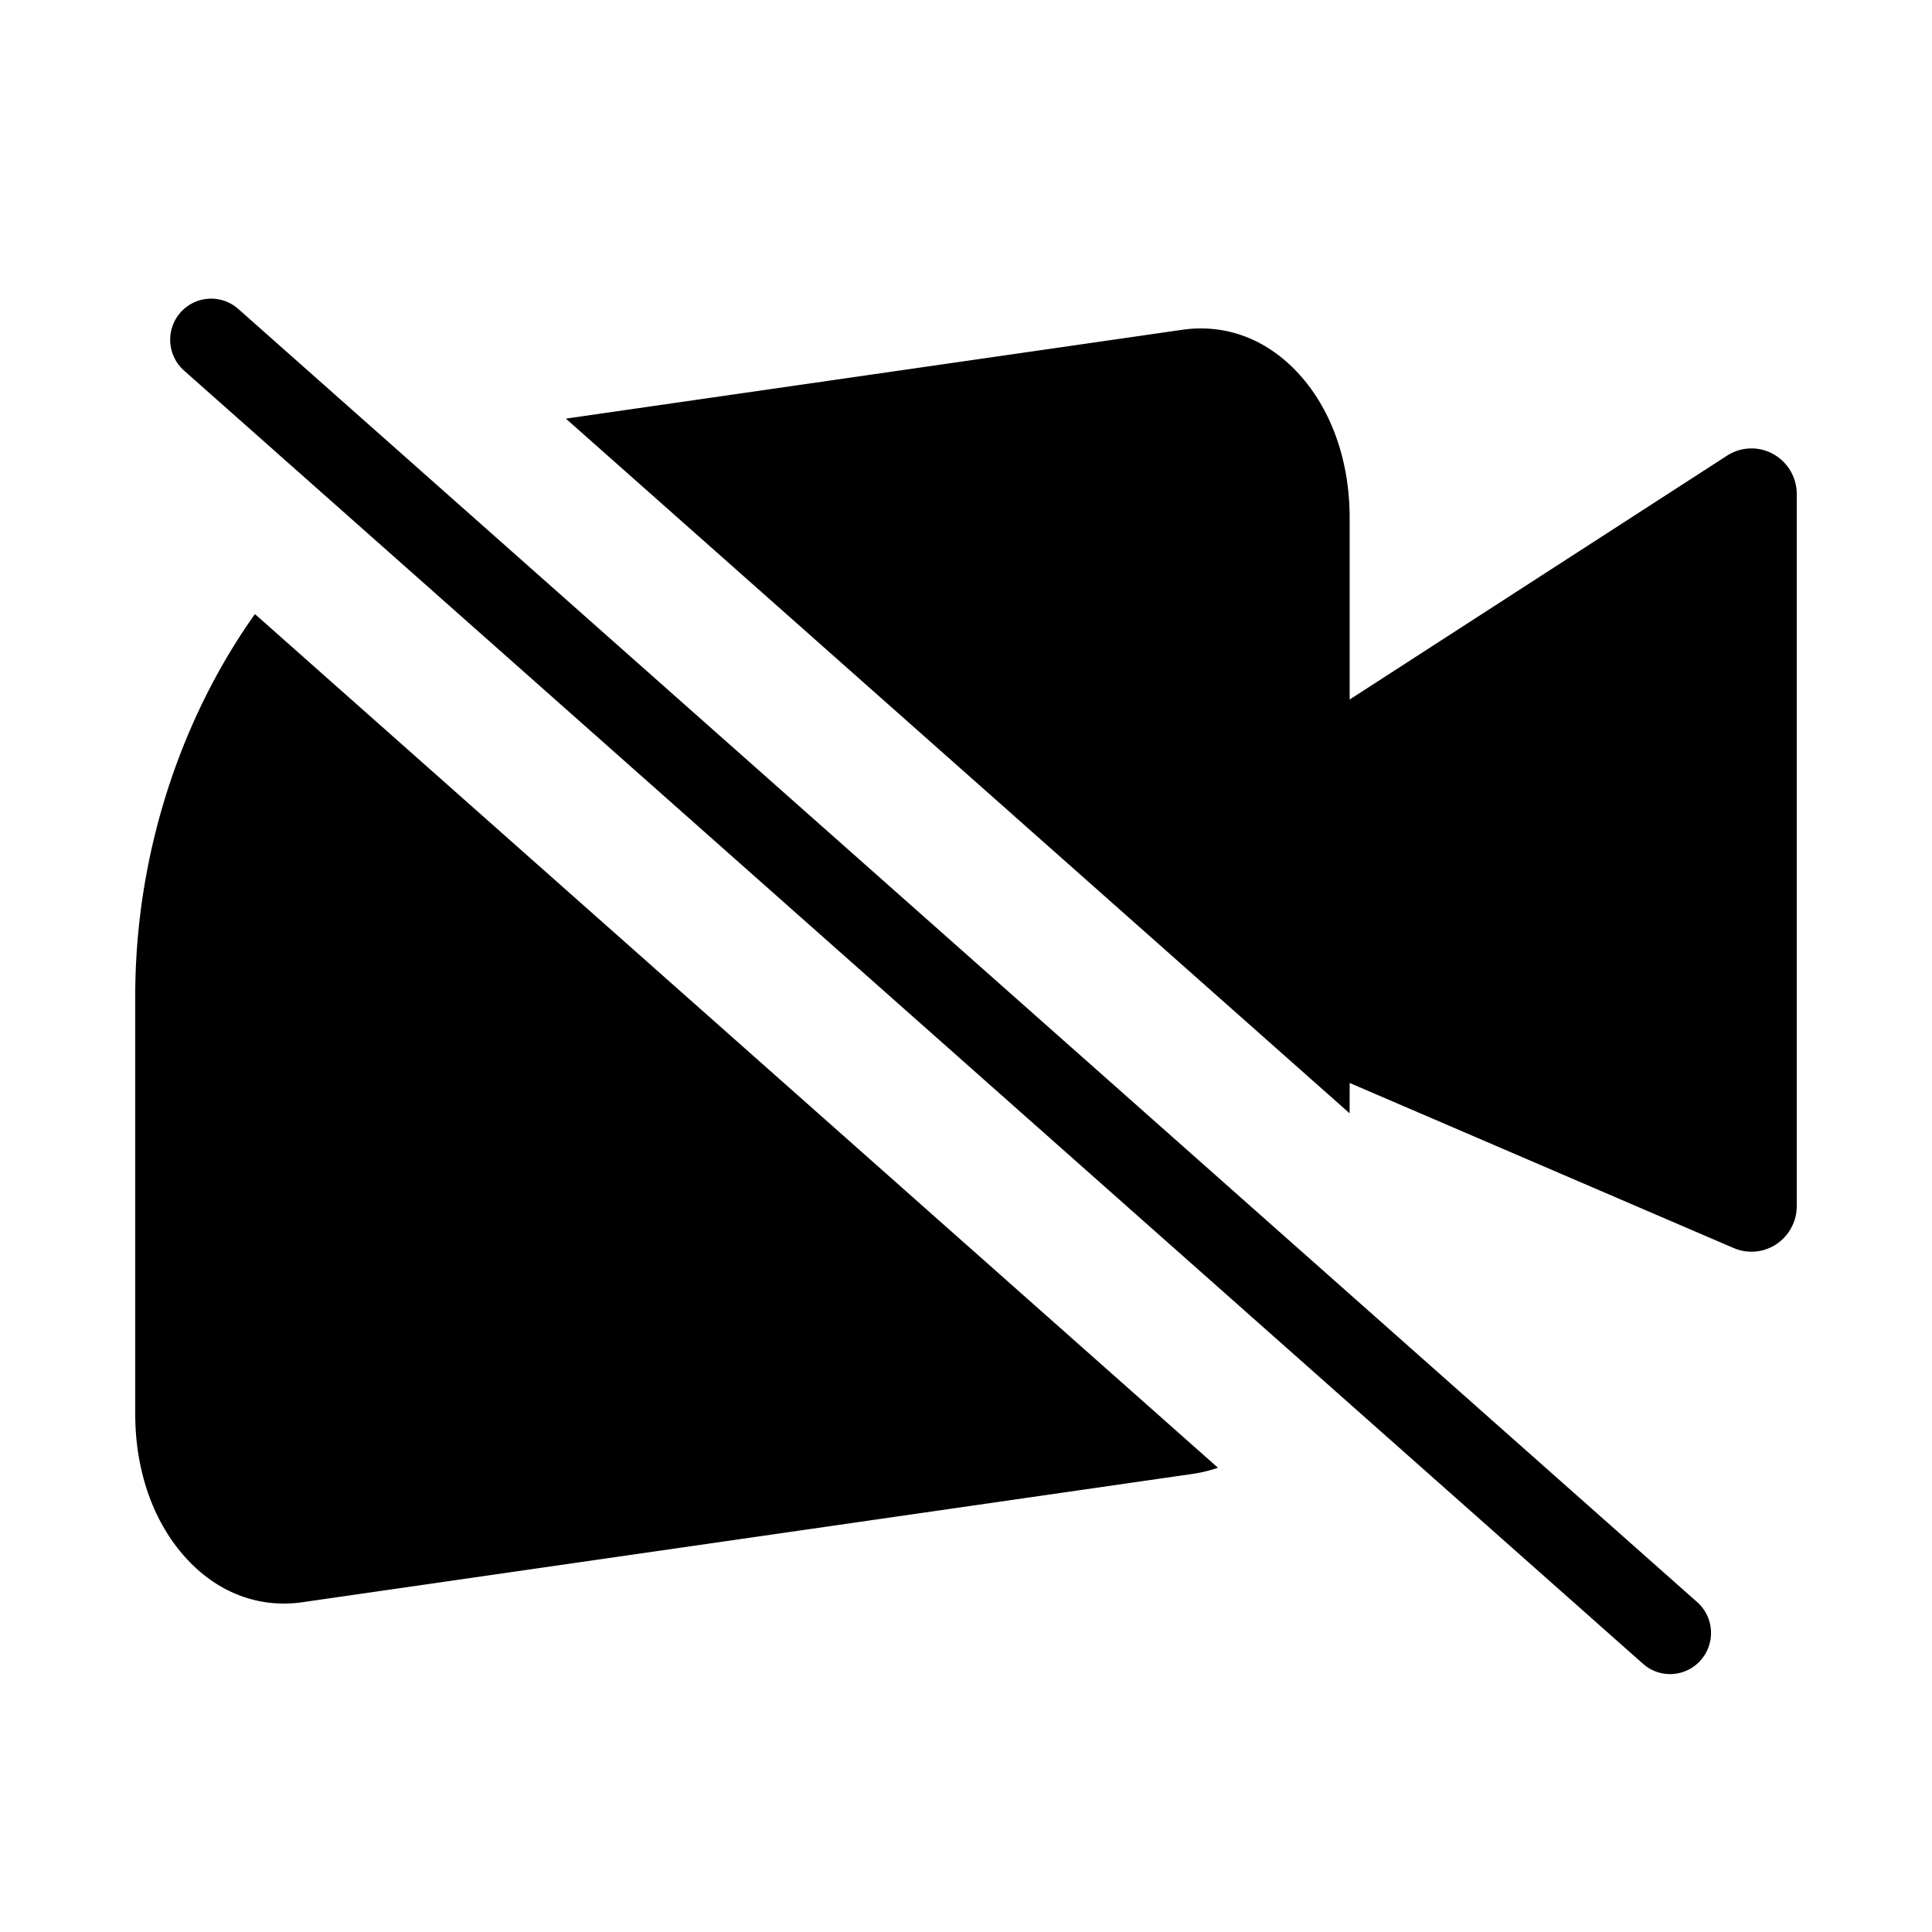 <svg xmlns="http://www.w3.org/2000/svg" width="100" height="100" fill="none"><path fill="#000" fill-rule="evenodd" d="m12.196 15.878.135.11 75.515 66.937c.878.778.96 2.123.186 3.004a2.108 2.108 0 0 1-2.836.313l-.156-.126L9.525 19.18a2.133 2.133 0 0 1-.185-3.003 2.116 2.116 0 0 1 2.856-.298Zm.999 15.906L63.042 75.97a7.27 7.27 0 0 1-1.326.321l-46.05 6.638a6.807 6.807 0 0 1-.97.071c-1.937 0-3.737-.848-5.153-2.448C7.903 78.701 7 76.086 7 73.192V51.548c0-7.363 2.37-14.381 6.195-19.763ZM61.189 17.07c2.301-.33 4.473.514 6.125 2.379 1.639 1.85 2.544 4.465 2.544 7.358v9.4l19.524-12.616a2.323 2.323 0 0 1 2.394-.093A2.366 2.366 0 0 1 93 25.574v36.85a2.37 2.37 0 0 1-1.046 1.968 2.327 2.327 0 0 1-2.206.212l-19.89-8.55-.001 1.572L29.29 21.668l31.899-4.598Z" clip-rule="evenodd"/></svg>